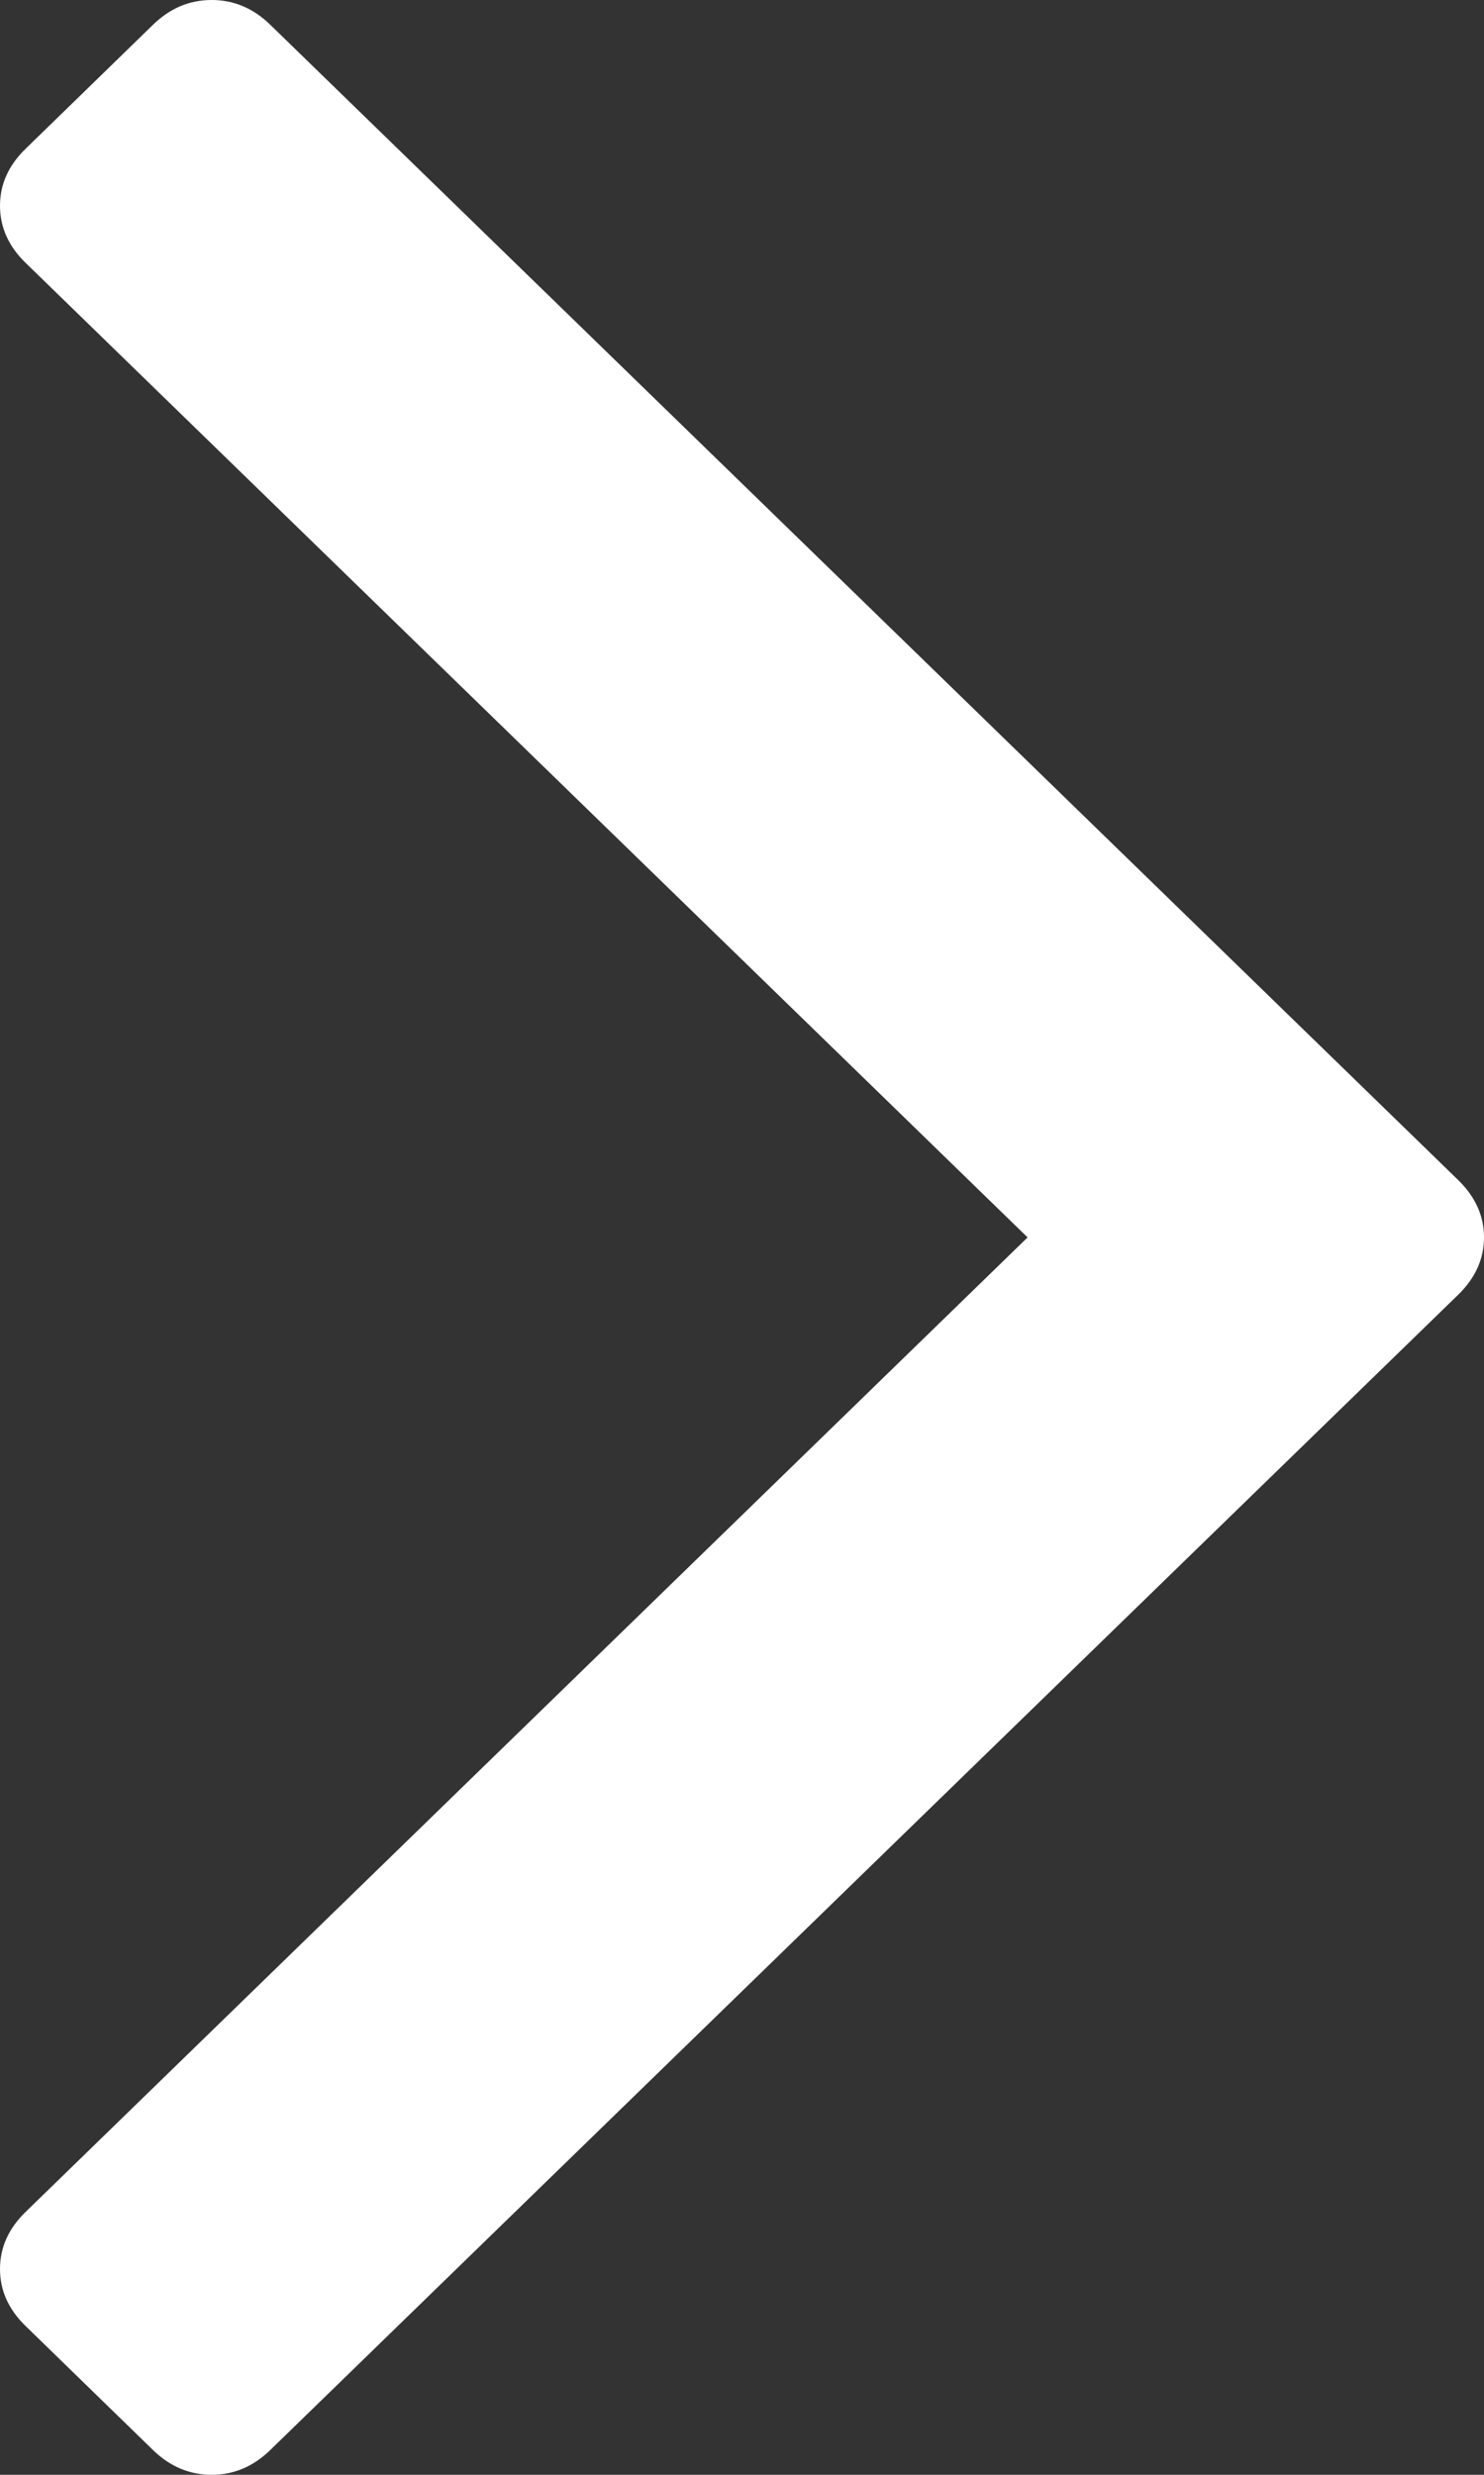 ﻿<?xml version="1.0" encoding="utf-8"?>
<svg version="1.1" xmlns:xlink="http://www.w3.org/1999/xlink" width="9px" height="15px" xmlns="http://www.w3.org/2000/svg">
  <rect width="100%" height="100%" fill="#333333" stroke="none"/>
  <g transform="matrix(1 0 0 1 -231 -139 )">
    <path d="M 8.845 7.154  C 8.948 7.255  9 7.37  9 7.5  C 9 7.63  8.948 7.745  8.845 7.846  L 1.639 14.85  C 1.536 14.95  1.418 15  1.284 15  C 1.149 15  1.031 14.95  0.928 14.85  L 0.155 14.098  C 0.052 13.998  0 13.883  0 13.753  C 0 13.622  0.052 13.507  0.155 13.407  L 6.232 7.5  L 0.155 1.593  C 0.052 1.493  0 1.378  0 1.247  C 0 1.117  0.052 1.002  0.155 0.902  L 0.928 0.15  C 1.031 0.05  1.149 0  1.284 0  C 1.418 0  1.536 0.05  1.639 0.15  L 8.845 7.154  Z " fill-rule="nonzero" fill="#ffffff" stroke="none" transform="matrix(1 0 0 1 231 139 )" />
  </g>
</svg>
